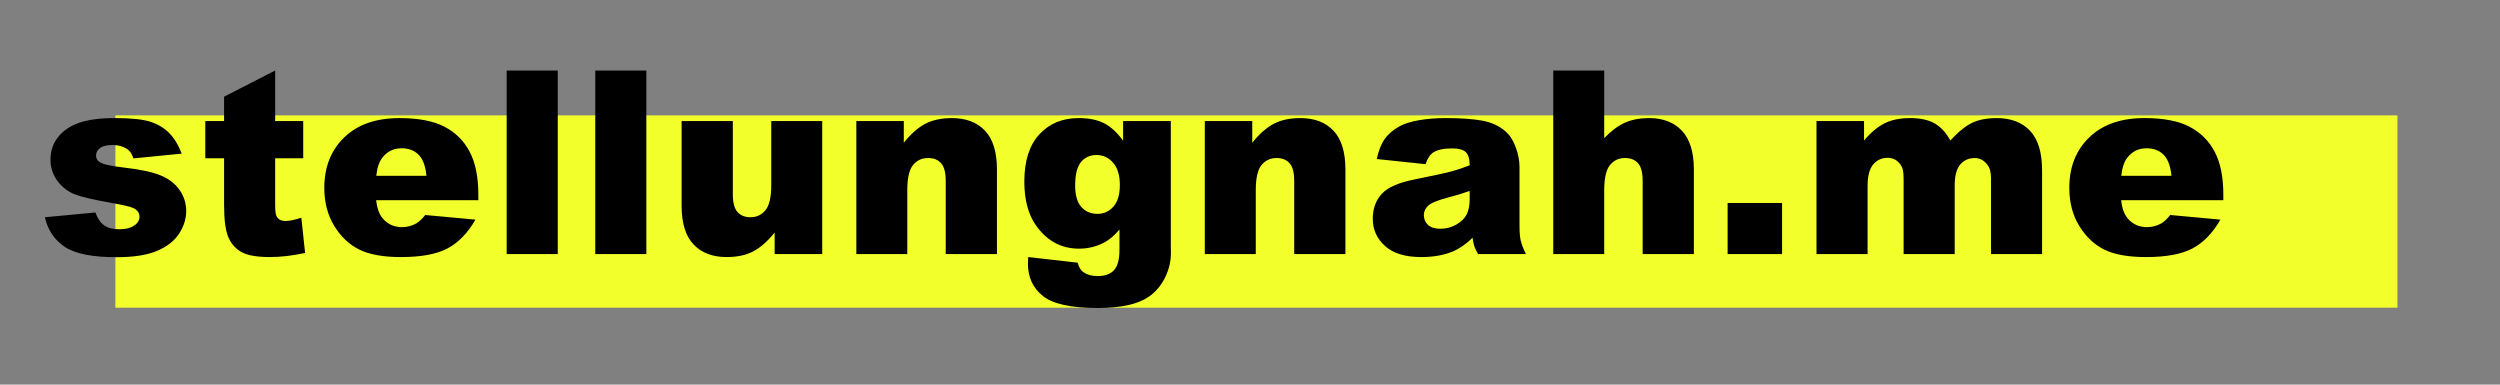 <svg xmlns="http://www.w3.org/2000/svg" width="195" height="30" viewBox="0 0 195 30"><rect x="0" y="0" width="195" height="30" fill="#808080" stroke="none"/><g fill="none" fill-rule="evenodd"><path fill="#F2FF2A" d="M9 9h178v15H9z"/><path fill="#000" d="M3.498 16.945l3.945-.371c.163.469.391.804.684 1.006.293.202.684.303 1.172.303.534 0 .947-.114 1.24-.342.228-.169.342-.381.342-.635 0-.286-.15-.508-.449-.664-.215-.111-.785-.247-1.709-.41-1.38-.241-2.339-.464-2.876-.669-.537-.205-.99-.552-1.357-1.04-.368-.488-.552-1.045-.552-1.67 0-.684.199-1.273.596-1.768.397-.495.944-.864 1.641-1.108.697-.244 1.631-.366 2.803-.366 1.237 0 2.15.094 2.739.283.589.189 1.081.482 1.475.879.394.397.721.934.981 1.611l-3.77.371c-.098-.332-.26-.576-.488-.732-.313-.208-.69-.312-1.133-.312-.449 0-.776.08-.981.239-.205.16-.308.353-.308.581 0 .254.13.446.391.576.26.13.827.247 1.699.352 1.322.15 2.305.358 2.949.625.645.267 1.138.648 1.479 1.143.342.495.513 1.038.513 1.631 0 .599-.181 1.182-.542 1.748-.361.566-.931 1.017-1.709 1.353-.778.335-1.838.503-3.179.503-1.895 0-3.244-.27-4.048-.811-.804-.54-1.32-1.309-1.548-2.305zM21.463 5.5v3.945h2.188v2.9h-2.188v3.682c0 .443.042.736.127.879.13.221.358.332.684.332.293 0 .703-.085 1.23-.254l.293 2.744c-.983.215-1.901.322-2.754.322-.99 0-1.719-.127-2.188-.381-.469-.254-.815-.64-1.04-1.157-.225-.518-.337-1.356-.337-2.515v-3.652h-1.465V9.445h1.465V7.541L21.463 5.5zm15.846 10.117h-7.969c.072.638.244 1.113.518 1.426.384.449.885.674 1.504.674.391 0 .762-.098 1.113-.293.215-.124.446-.342.693-.654l3.916.361c-.599 1.042-1.322 1.789-2.168 2.241-.846.452-2.061.679-3.643.679-1.374 0-2.454-.194-3.242-.581-.788-.387-1.44-1.003-1.958-1.846-.518-.843-.776-1.834-.776-2.974 0-1.621.519-2.933 1.558-3.936C27.893 9.712 29.327 9.211 31.156 9.211c1.484 0 2.656.225 3.516.674.859.449 1.514 1.1 1.963 1.953.449.853.674 1.963.674 3.33v.449zm-4.043-1.904c-.078-.768-.285-1.318-.62-1.65-.335-.332-.776-.498-1.323-.498-.632 0-1.136.251-1.514.752-.241.313-.394.778-.459 1.396h3.916zM39.521 5.5h3.984v14.316h-3.984V5.5zm6.91 0h3.984v14.316h-3.984V5.5zm17.701 14.316H60.422v-1.68c-.553.69-1.112 1.182-1.675 1.475-.563.293-1.255.439-2.075.439-1.094 0-1.951-.327-2.573-.981-.622-.654-.933-1.662-.933-3.022V9.445h3.994v5.703c0 .651.12 1.113.361 1.387.241.273.579.41 1.016.41.475 0 .864-.182 1.167-.547.303-.365.454-1.019.454-1.963V9.445h3.975v10.371zm2.662-10.371h3.701v1.689c.553-.69 1.113-1.183 1.68-1.479.566-.296 1.257-.444 2.07-.444 1.1 0 1.961.327 2.583.981.622.654.933 1.665.933 3.032v6.592h-3.994v-5.703c0-.651-.12-1.112-.361-1.382-.241-.27-.579-.405-1.016-.405-.482 0-.872.182-1.172.547-.299.365-.449 1.019-.449 1.963v4.98h-3.975V9.445zm20.807 0h3.721v9.795l.01.459c0 .651-.138 1.271-.415 1.86-.277.589-.645 1.066-1.104 1.431-.459.365-1.042.628-1.748.791-.706.163-1.515.244-2.427.244-2.083 0-3.514-.312-4.292-.938-.778-.625-1.167-1.462-1.167-2.51 0-.13.007-.306.02-.527l3.857.439c.098.358.247.605.449.742.293.202.661.303 1.104.303.573 0 1.001-.153 1.284-.459.283-.306.425-.84.425-1.602v-1.572c-.391.462-.781.798-1.172 1.006-.612.326-1.273.488-1.982.488-1.387 0-2.507-.605-3.359-1.816-.605-.859-.908-1.995-.908-3.408 0-1.615.391-2.845 1.172-3.691.781-.846 1.803-1.27 3.066-1.27.807 0 1.473.137 1.997.41.524.273 1.014.726 1.47 1.357V9.445zm-3.74 5.029c0 .749.16 1.304.479 1.665.319.361.739.542 1.26.542.495 0 .91-.187 1.245-.562.335-.374.503-.939.503-1.694 0-.755-.176-1.333-.527-1.733-.352-.4-.781-.601-1.289-.601s-.913.184-1.216.552c-.303.368-.454.978-.454 1.831zM93.975 9.445h3.701v1.689c.553-.69 1.113-1.183 1.68-1.479.566-.296 1.257-.444 2.07-.444 1.1 0 1.961.327 2.583.981.622.654.933 1.665.933 3.032v6.592h-3.994v-5.703c0-.651-.12-1.112-.361-1.382-.241-.27-.579-.405-1.016-.405-.482 0-.872.182-1.172.547-.299.365-.449 1.019-.449 1.963v4.98h-3.975V9.445zm17.213 3.359l-3.799-.4c.143-.664.35-1.187.62-1.567.27-.381.659-.711 1.167-.991.365-.202.866-.358 1.504-.469.638-.111 1.328-.166 2.07-.166 1.191 0 2.148.067 2.871.2.723.133 1.325.412 1.807.835.339.293.605.708.801 1.245.195.537.293 1.05.293 1.538V17.609c0 .488.031.871.093 1.147.062.277.197.63.405 1.06h-3.73c-.15-.267-.247-.47-.293-.61-.046-.14-.091-.36-.137-.659-.521.501-1.038.859-1.553 1.074-.703.286-1.52.43-2.451.43-1.237 0-2.176-.286-2.817-.859-.641-.573-.962-1.279-.962-2.119 0-.788.231-1.436.693-1.943.462-.508 1.315-.885 2.559-1.133 1.491-.299 2.458-.509 2.9-.63.443-.12.911-.278 1.406-.474 0-.488-.101-.83-.303-1.025-.202-.195-.557-.293-1.064-.293-.651 0-1.139.104-1.465.312-.254.163-.459.469-.615.918zm3.447 2.09c-.547.195-1.117.368-1.709.518-.807.215-1.318.426-1.533.635-.221.215-.332.459-.332.732 0 .313.109.568.327.767.218.199.539.298.962.298.443 0 .854-.107 1.235-.322s.651-.477.811-.786c.16-.309.239-.711.239-1.206v-.635zM121.154 5.5h3.975v5.273c.54-.56 1.077-.96 1.611-1.201.534-.241 1.165-.361 1.895-.361 1.081 0 1.932.329 2.554.986.622.658.933 1.667.933 3.027v6.592h-3.994v-5.703c0-.651-.12-1.112-.361-1.382-.241-.27-.579-.405-1.016-.405-.482 0-.872.182-1.172.547-.299.365-.449 1.019-.449 1.963v4.98h-3.975V5.5zm13.6 10.332h4.248v3.984h-4.248v-3.984zm6.93-6.387h3.711v1.514c.534-.632 1.073-1.081 1.616-1.348.544-.267 1.2-.4 1.968-.4.827 0 1.481.146 1.963.439.482.293.876.729 1.182 1.309.625-.677 1.195-1.138 1.709-1.382.514-.244 1.149-.366 1.904-.366 1.113 0 1.982.33 2.607.991.625.661.938 1.694.938 3.101v6.514h-3.984v-5.908c0-.469-.091-.817-.273-1.045-.267-.358-.599-.537-.996-.537-.469 0-.846.169-1.133.508-.286.339-.43.882-.43 1.631v5.352h-3.984v-5.713c0-.456-.026-.765-.078-.928-.085-.26-.231-.47-.439-.63-.208-.16-.452-.239-.732-.239-.456 0-.83.173-1.123.518-.293.345-.439.911-.439 1.699v5.293h-3.984V9.445zm31.734 6.172h-7.969c.072.638.244 1.113.518 1.426.384.449.885.674 1.504.674.391 0 .762-.098 1.113-.293.215-.124.446-.342.693-.654l3.916.361c-.599 1.042-1.322 1.789-2.168 2.241-.846.452-2.061.679-3.643.679-1.374 0-2.454-.194-3.242-.581-.788-.387-1.44-1.003-1.958-1.846-.518-.843-.776-1.834-.776-2.974 0-1.621.519-2.933 1.558-3.936 1.038-1.003 2.472-1.504 4.302-1.504 1.484 0 2.656.225 3.516.674.859.449 1.514 1.1 1.963 1.953.449.853.674 1.963.674 3.33v.449zM169.375 13.713c-.078-.768-.285-1.318-.62-1.65-.335-.332-.776-.498-1.323-.498-.632 0-1.136.251-1.514.752-.241.313-.394.778-.459 1.396H169.375z"/></g></svg>